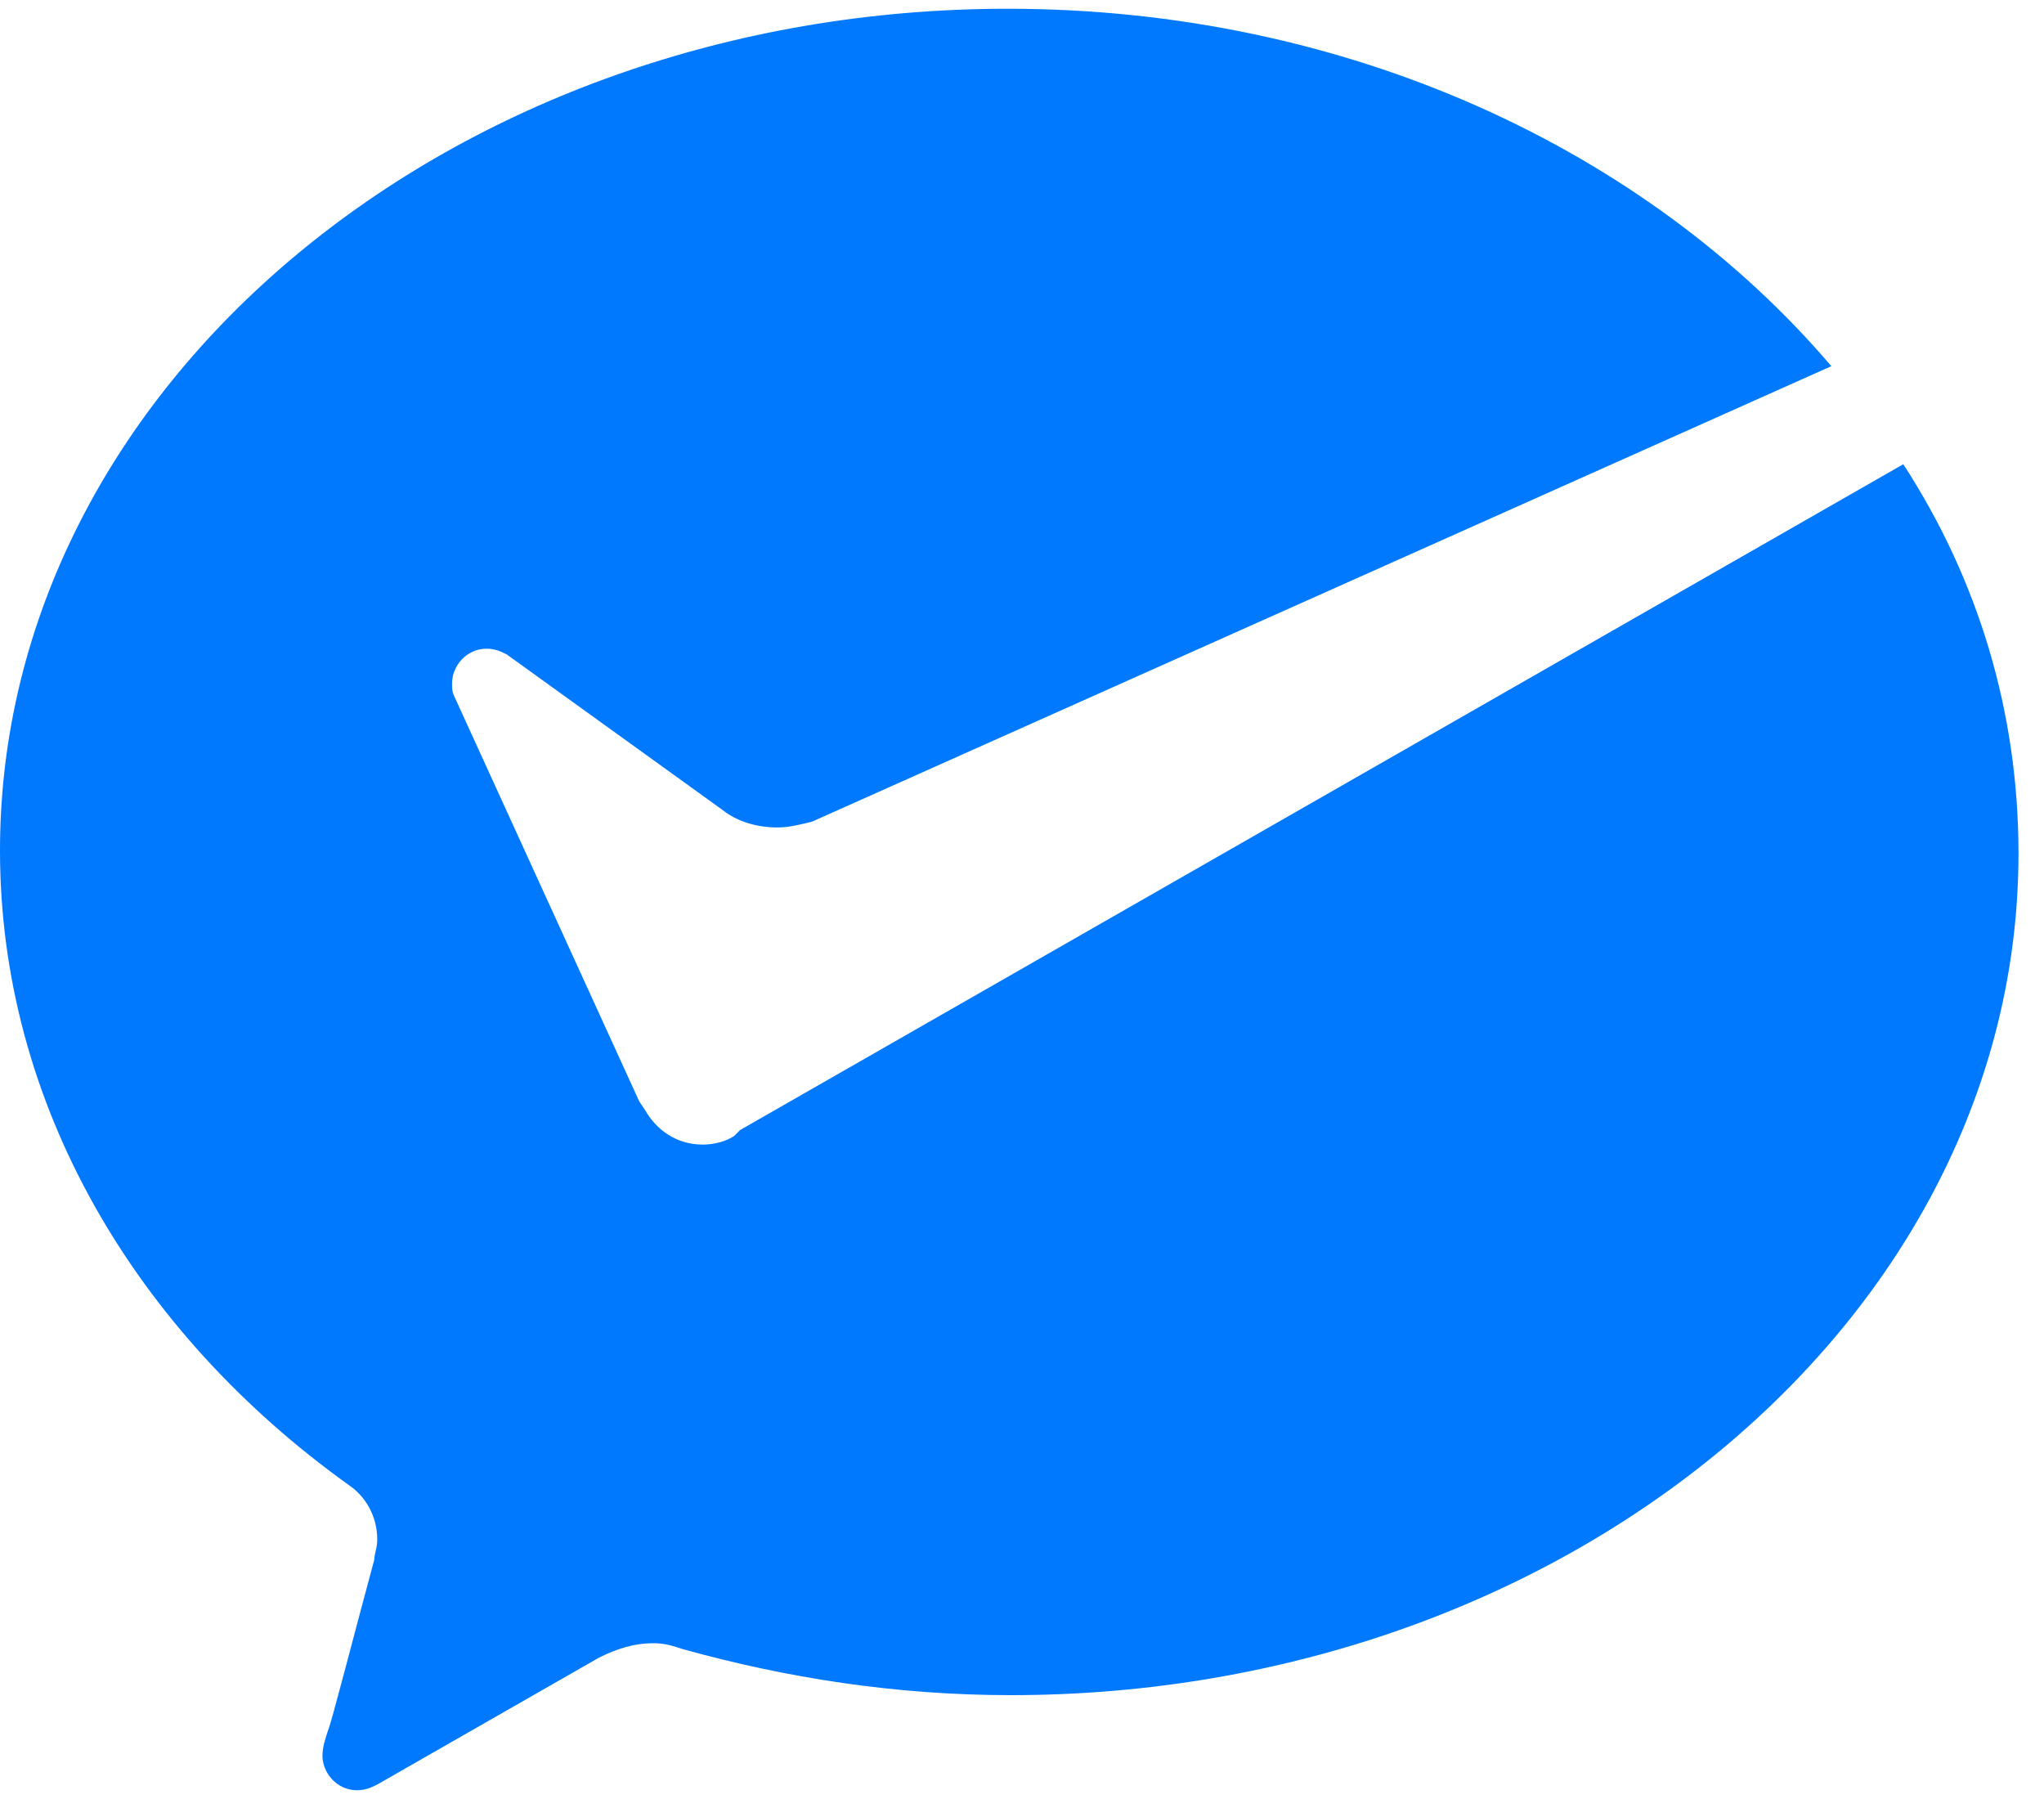 ﻿<?xml version="1.0" encoding="utf-8"?>
<svg version="1.1" xmlns:xlink="http://www.w3.org/1999/xlink" width="25px" height="22px" xmlns="http://www.w3.org/2000/svg">
  <g transform="matrix(1 0 0 1 -253 -638 )">
    <path d="M 9.051 13.82  L 8.981 13.891  C 8.875 13.961  8.734 13.997  8.593 13.997  C 8.276 13.997  8.03 13.82  7.889 13.574  L 7.818 13.468  L 5.564 8.532  C 5.529 8.462  5.529 8.426  5.529 8.356  C 5.529 8.144  5.705 7.933  5.952 7.933  C 6.058 7.933  6.128 7.968  6.198 8.003  L 8.84 9.907  C 9.016 10.048  9.262 10.119  9.509 10.119  C 9.65 10.119  9.791 10.083  9.932 10.048  L 22.399 4.478  C 20.145 1.834  16.482 0.107  12.326 0.107  C 5.529 0.107  0 4.725  0 10.401  C 0 13.503  1.655 16.288  4.261 18.157  C 4.473 18.298  4.614 18.544  4.614 18.826  C 4.614 18.932  4.578 19.003  4.578 19.073  C 4.367 19.849  4.05 21.083  4.015 21.153  C 3.98 21.259  3.944 21.365  3.944 21.47  C 3.944 21.682  4.121 21.893  4.367 21.893  C 4.473 21.893  4.543 21.858  4.614 21.823  L 7.325 20.272  C 7.537 20.166  7.748 20.095  7.995 20.095  C 8.135 20.095  8.241 20.131  8.347 20.166  C 9.615 20.519  10.953 20.73  12.362 20.73  C 19.159 20.73  24.688 16.112  24.688 10.436  C 24.688 8.708  24.195 7.087  23.279 5.677  L 9.051 13.82  Z " fill-rule="nonzero" fill="#0079fe" stroke="none" transform="matrix(1 0 0 1 253 638 )" />
  </g>
</svg>